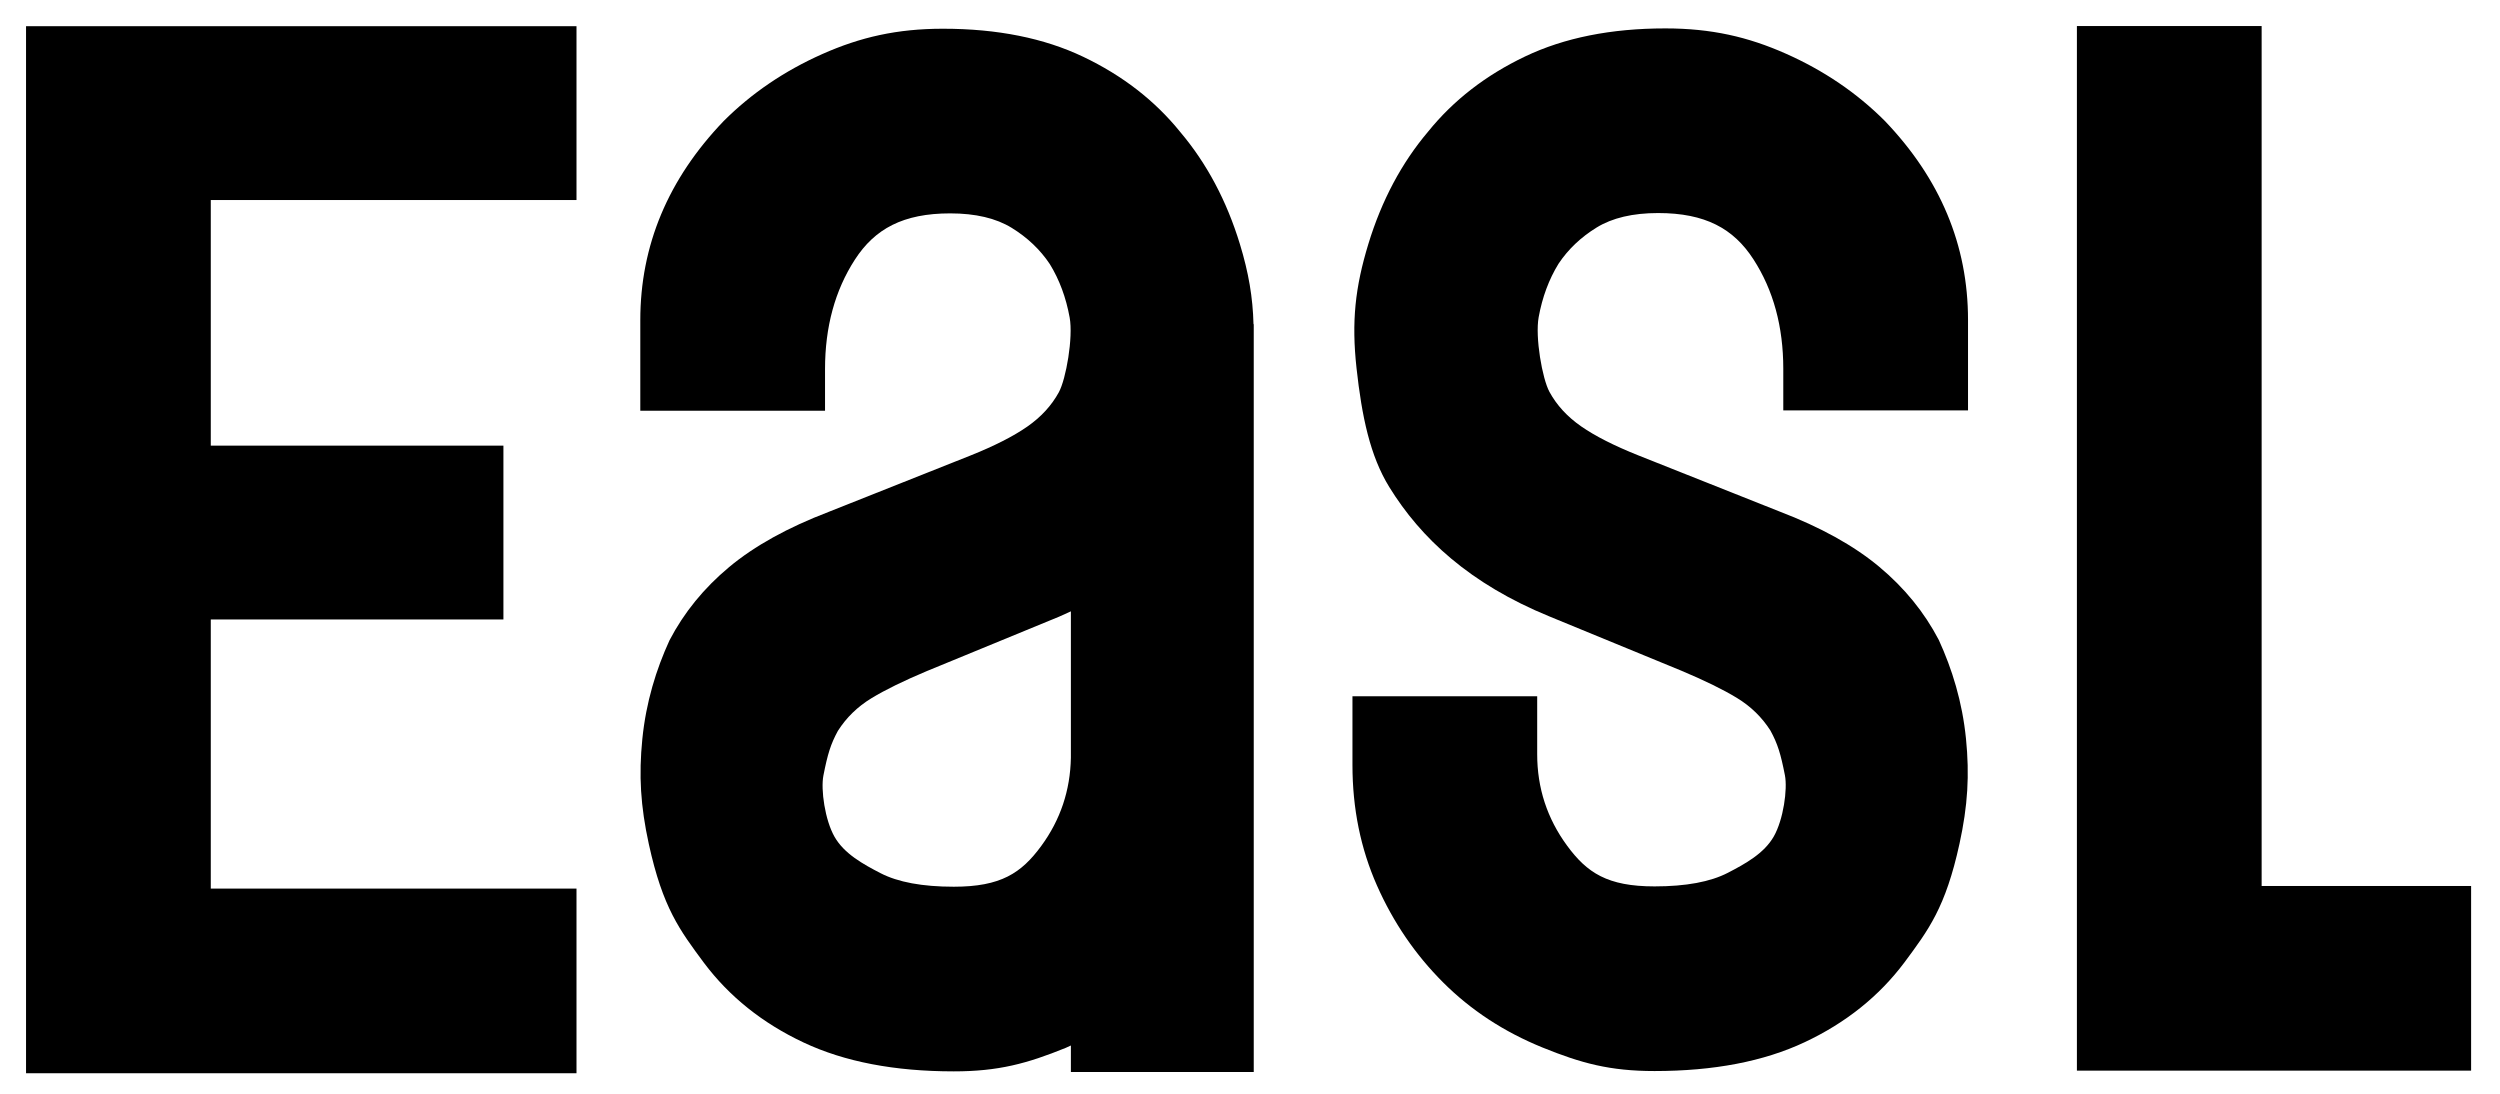 <?xml version="1.0" encoding="UTF-8" standalone="no"?>
<!DOCTYPE svg PUBLIC "-//W3C//DTD SVG 1.1//EN" "http://www.w3.org/Graphics/SVG/1.1/DTD/svg11.dtd">
<!-- Created with Vectornator (http://vectornator.io/) -->
<svg height="100%" stroke-miterlimit="10" style="fill-rule:nonzero;clip-rule:evenodd;stroke-linecap:round;stroke-linejoin:round;" version="1.1" viewBox="0 0 960 420" width="100%" xml:space="preserve" xmlns="http://www.w3.org/2000/svg" xmlns:xlink="http://www.w3.org/1999/xlink">
<defs/>
<g id="Layer-2">
<path d="M797.531 10L797.531 411.125L948.906 411.125L948.906 340.219L868.469 340.219L868.469 10L797.531 10Z" fill="#000000" fill-rule="nonzero" opacity="1" stroke="none"/>
</g>
<g id="Layer-4">
<path d="M639.5 10.906C618.641 10.906 600.69 14.502 585.625 21.688C570.56 28.872 558.141 38.479 548.406 50.531C538.208 62.583 530.568 76.938 525.469 93.625C520.37 110.312 518.941 123.463 520.906 141.375C522.942 159.934 526.106 175.052 533.469 187C545.595 206.677 564.407 224.204 595 236.719L645.75 257.594C654.557 261.303 661.638 264.755 666.969 268C672.299 271.244 676.599 275.432 679.844 280.531C682.625 285.63 683.786 289.451 685.406 297.688C686.459 303.038 684.833 314.73 681.125 321.219C677.417 327.709 670.221 331.679 663.5 335.156C656.779 338.633 647.396 340.375 635.344 340.375C617.266 340.375 609.398 335.149 601.75 324.719C594.102 314.29 590.281 302.604 590.281 289.625L590.281 267.375L519.344 267.375L519.344 293.781C519.344 310.468 522.492 325.893 528.75 340.031C535.008 354.169 543.464 366.558 554.125 377.219C564.786 387.881 577.511 396.224 592.344 402.25C607.177 408.276 618.193 411.281 635.344 411.281C658.057 411.281 677.271 407.604 693.031 400.188C708.791 392.772 721.547 382.573 731.281 369.594C740.552 357.079 747.085 348.509 752.438 324.031C755.644 309.367 756.329 297.598 754.938 283.656C753.521 269.468 749.599 256.875 744.5 245.75C738.938 235.088 731.297 225.706 721.562 217.594C711.828 209.483 699.073 202.432 683.312 196.406L629.062 174.844C619.792 171.135 612.487 167.427 607.156 163.719C601.825 160.01 597.781 155.599 595 150.5C592.219 145.401 589.453 129.462 590.844 121.812C592.234 114.164 594.76 107.307 598.469 101.281C602.177 95.719 607.068 91.083 613.094 87.375C619.12 83.666 626.985 81.812 636.719 81.812C654.797 81.812 665.665 87.743 673.312 99.562C680.962 111.383 684.781 125.401 684.781 141.625L684.781 157.594L755.719 157.594L755.719 122.844C755.719 94.104 745.041 68.624 723.719 46.375C713.057 35.714 700.415 27.114 685.812 20.625C671.211 14.135 657.114 10.906 639.5 10.906Z" fill="#000000" fill-rule="nonzero" opacity="1" stroke="none"/>
</g>
<g id="Layer-5">
<path d="M362.094 11.031C344.48 11.031 330.382 14.26 315.781 20.75C301.179 27.239 288.537 35.839 277.875 46.5C256.553 68.749 245.875 94.229 245.875 122.969L245.875 157.719L316.812 157.719L316.812 141.75C316.812 125.526 320.632 111.508 328.281 99.688C335.929 87.868 346.797 81.938 364.875 81.938C374.609 81.937 382.474 83.791 388.5 87.5C394.526 91.208 399.417 95.844 403.125 101.406C406.834 107.432 409.36 114.289 410.75 121.938C412.141 129.587 409.375 145.526 406.594 150.625C403.813 155.724 399.769 160.135 394.438 163.844C389.107 167.552 381.801 171.26 372.531 174.969L318.281 196.531C302.521 202.557 289.765 209.608 280.031 217.719C270.296 225.831 262.656 235.213 257.094 245.875C251.995 257 248.072 269.593 246.656 283.781C245.265 297.723 245.949 309.492 249.156 324.156C254.509 348.634 261.041 357.204 270.312 369.719C280.046 382.698 292.802 392.897 308.562 400.312C324.322 407.729 343.537 411.406 366.25 411.406C383.401 411.406 394.417 408.401 409.25 402.375C409.93 402.099 410.547 401.755 411.219 401.469L411.219 411.656L481.438 411.656L481.438 129.781C481.458 128.899 481.437 128.023 481.438 127.156L481.438 124.5L481.344 124.5C481.086 114.227 479.478 104.722 476.125 93.75C471.026 77.063 463.386 62.708 453.188 50.656C443.453 38.604 431.034 28.997 415.969 21.812C400.904 14.627 382.953 11.031 362.094 11.031ZM411.219 234.75L411.219 291C410.976 303.47 407.24 314.758 399.844 324.844C392.196 335.274 384.328 340.5 366.25 340.5C354.198 340.5 344.815 338.758 338.094 335.281C331.373 331.804 324.177 327.834 320.469 321.344C316.761 314.855 315.135 303.163 316.188 297.812C317.807 289.576 318.969 285.755 321.75 280.656C324.995 275.557 329.295 271.369 334.625 268.125C339.956 264.88 347.037 261.428 355.844 257.719L406.594 236.844C408.212 236.182 409.666 235.439 411.219 234.75Z" fill="#000000" fill-rule="nonzero" opacity="1" stroke="none"/>
</g>
<g id="Layer-1">
<path d="M10 10.062L10 412.125L221.375 412.125L221.375 341.219L80.938 341.219L80.938 237.875L193.312 237.875L193.312 171.125L80.938 171.125L80.938 76.812L221.375 76.812L221.375 10.062L10 10.062Z" fill="#000000" fill-rule="nonzero" opacity="1" stroke="none"/>
</g>
</svg>
